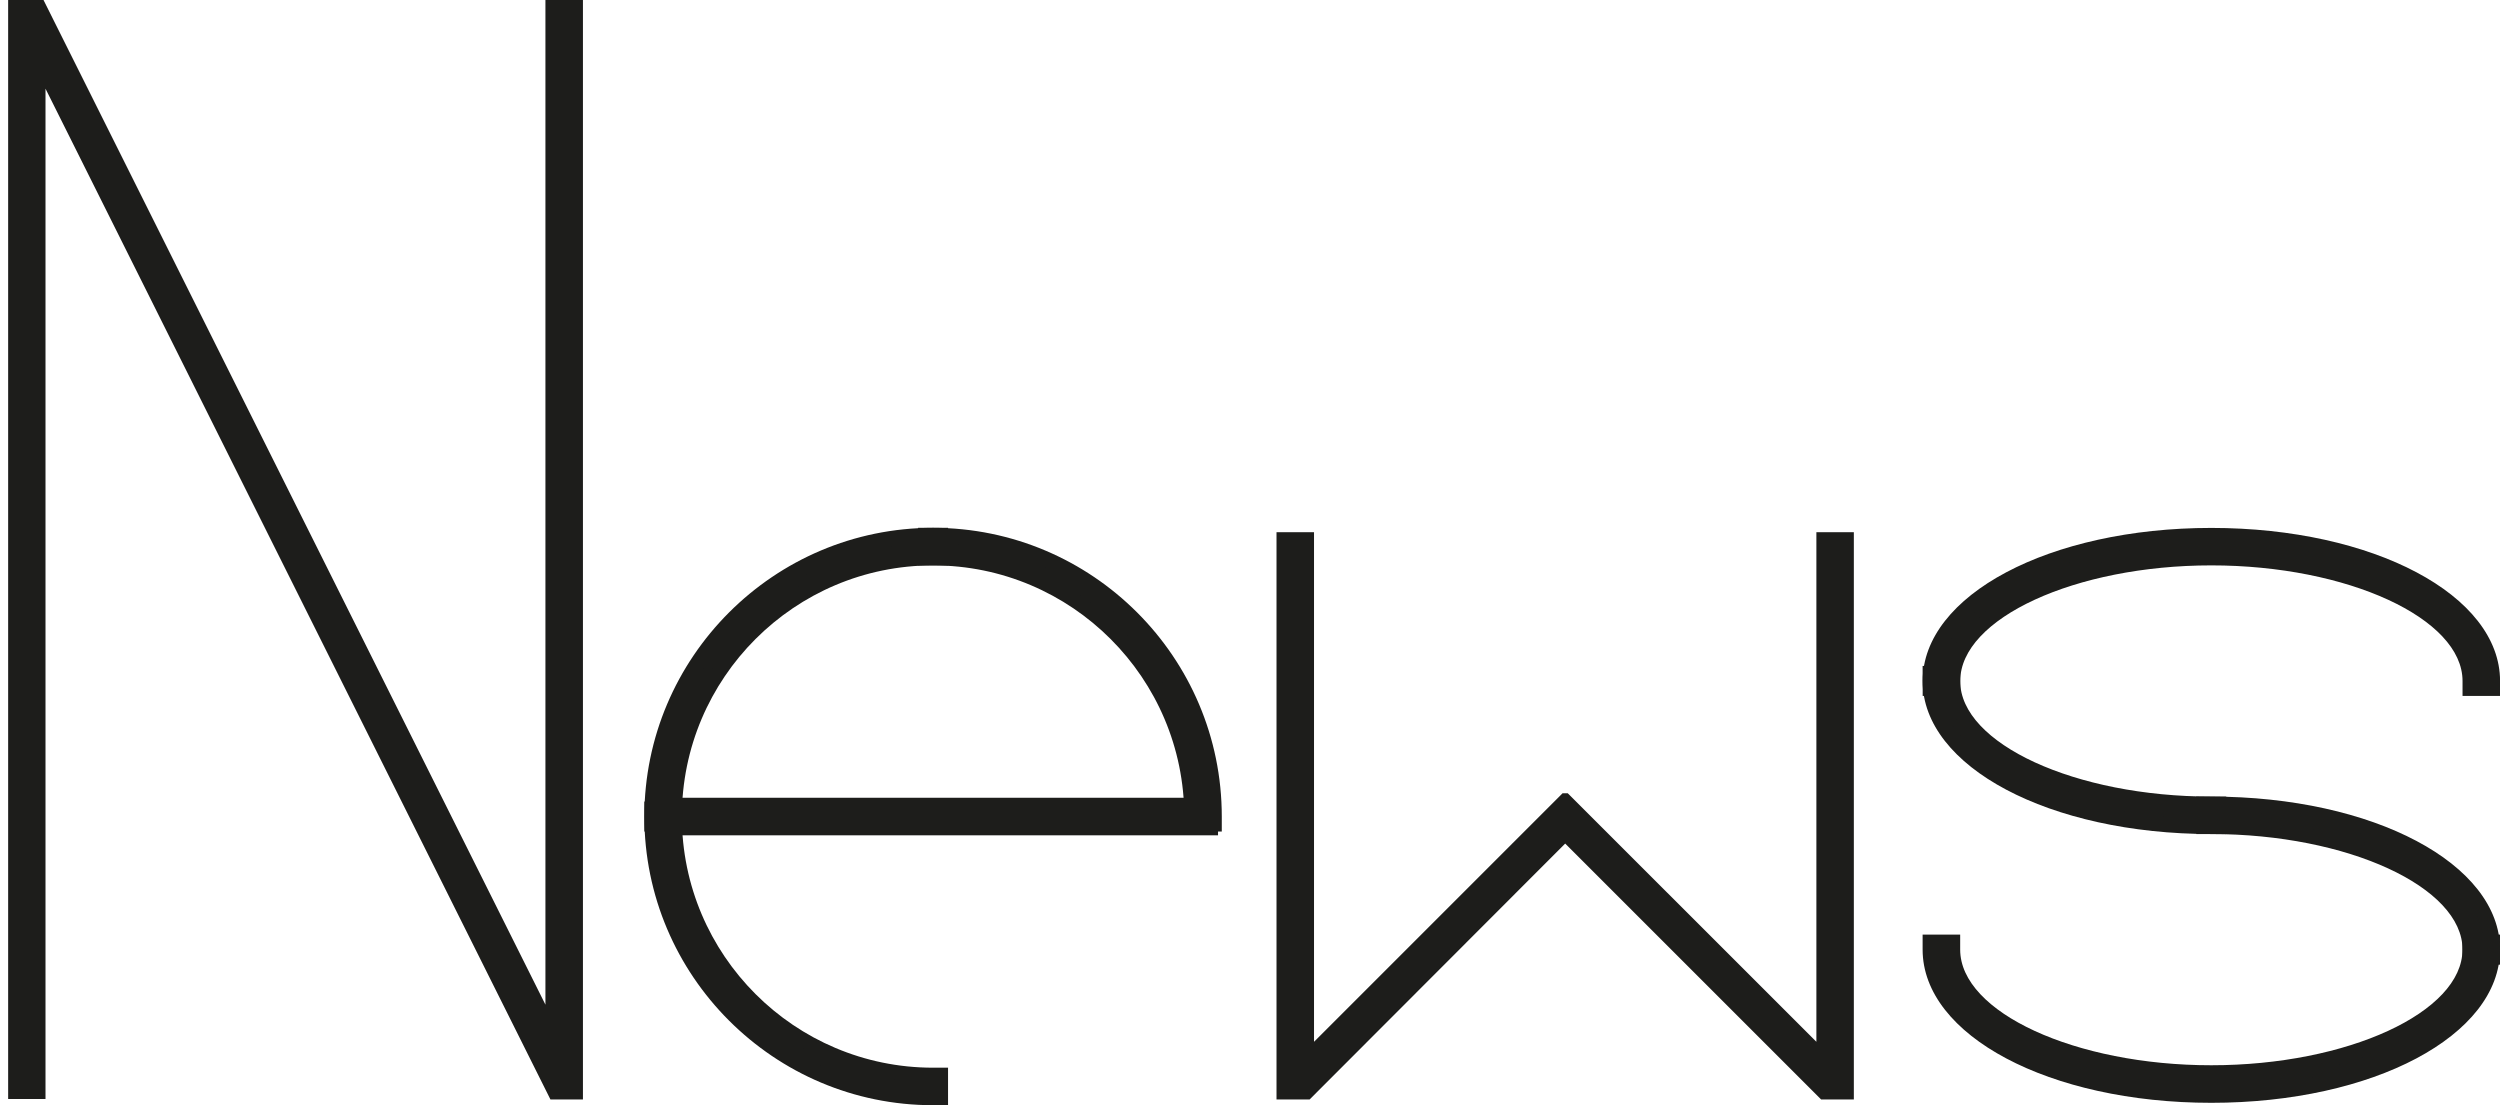 <?xml version="1.0" encoding="utf-8"?>
<!-- Generator: Adobe Illustrator 15.0.0, SVG Export Plug-In . SVG Version: 6.00 Build 0)  -->
<!DOCTYPE svg PUBLIC "-//W3C//DTD SVG 1.1//EN" "http://www.w3.org/Graphics/SVG/1.1/DTD/svg11.dtd">
<svg version="1.1" id="Layer_1" xmlns="http://www.w3.org/2000/svg" xmlns:xlink="http://www.w3.org/1999/xlink" x="0px" y="0px"
	 width="51.253px" height="22.659px" viewBox="0 0 51.253 22.659" enable-background="new 0 0 51.253 22.659" xml:space="preserve">
<g>
	<g>
		<path fill="#1D1D1B" d="M50.485,14.268v-0.307c0-1.284-2.358-2.37-5.15-2.37c-2.789,0-5.148,1.086-5.148,2.37v0.307h-0.77v-0.307
			c0-1.76,2.6-3.138,5.918-3.138c3.32,0,5.919,1.378,5.919,3.138v0.307H50.485z"/>
		<path fill="#1D1D1B" d="M50.946,13.961h-0.153c0-1.477-2.449-2.677-5.458-2.677c-3.008,0-5.456,1.2-5.456,2.677h-0.154
			c0-1.561,2.517-2.831,5.61-2.831C48.43,11.13,50.946,12.401,50.946,13.961z"/>
	</g>
	<g>
		<path fill="none" stroke="#1D1D1B" stroke-width="0.25" stroke-miterlimit="10" d="M45.334,13.931"/>
		<path fill="none" stroke="#1D1D1B" stroke-width="0.25" stroke-miterlimit="10" d="M45.334,13.931"/>
	</g>
	<g>
		<path fill="#1D1D1B" d="M45.334,22.609c-3.318,0-5.918-1.38-5.918-3.141v-0.307h0.77v0.307c0,1.285,2.359,2.371,5.148,2.371
			c2.792,0,5.15-1.086,5.15-2.371v-0.307h0.769v0.307C51.253,21.229,48.655,22.609,45.334,22.609z"/>
		<path fill="#1D1D1B" d="M45.334,22.3c-3.094,0-5.61-1.271-5.61-2.832h0.154c0,1.478,2.448,2.679,5.456,2.679
			c3.009,0,5.458-1.201,5.458-2.679h0.153C50.946,21.03,48.43,22.3,45.334,22.3z"/>
	</g>
	<g>
		<path fill="none" stroke="#1D1D1B" stroke-width="0.25" stroke-miterlimit="10" d="M45.334,19.5"/>
		<path fill="none" stroke="#1D1D1B" stroke-width="0.25" stroke-miterlimit="10" d="M45.334,19.5"/>
	</g>
	<g>
		<path fill="#1D1D1B" d="M50.485,19.777v-0.309c0-1.283-2.358-2.369-5.15-2.369h-0.307v-0.768h0.307
			c3.32,0,5.919,1.378,5.919,3.137v0.309H50.485z"/>
		<path fill="#1D1D1B" d="M50.946,19.468h-0.153c0-1.475-2.449-2.676-5.458-2.676v-0.154C48.43,16.638,50.946,17.908,50.946,19.468z
			"/>
	</g>
	<g>
		<path fill="#1D1D1B" d="M45.334,17.099c-3.318,0-5.918-1.379-5.918-3.138v-0.308h0.77v0.308c0,1.285,2.359,2.37,5.148,2.37h0.308
			v0.768H45.334z"/>
		<path fill="#1D1D1B" d="M45.334,16.792c-3.094,0-5.61-1.27-5.61-2.831h0.154c0,1.476,2.448,2.677,5.456,2.677V16.792z"/>
	</g>
	<polygon fill="#1D1D1B" points="11.951,22.541 11.951,0 11.182,0 11.182,20.597 0.892,0 0.167,0 0.167,22.531 0.933,22.531 
		0.933,1.818 11.285,22.541 	"/>
	<g>
		<path fill="#1D1D1B" d="M13.21,17.048v-0.307c0-3.265,2.656-5.92,5.918-5.92h0.308v0.77h-0.308c-2.839,0-5.149,2.31-5.149,5.15
			v0.307H13.21z"/>
		<path fill="#1D1D1B" d="M13.672,16.742h-0.154c0-3.096,2.519-5.611,5.61-5.611v0.152C16.122,11.283,13.672,13.732,13.672,16.742z"
			/>
	</g>
	<g>
		<path fill="#1D1D1B" d="M19.128,22.658c-3.262,0-5.918-2.654-5.918-5.918v-0.307h0.769v0.307c0,2.84,2.311,5.149,5.149,5.149
			h0.308v0.769H19.128z"/>
		<path fill="#1D1D1B" d="M19.128,22.35c-3.092,0-5.61-2.516-5.61-5.61h0.154c0,3.01,2.449,5.457,5.456,5.457V22.35z"/>
	</g>
	<g>
		<path fill="#1D1D1B" d="M24.279,17.048v-0.307c0-2.841-2.311-5.15-5.15-5.15h-0.307v-0.77h0.307c3.265,0,5.919,2.655,5.919,5.92
			v0.307H24.279z"/>
		<path fill="#1D1D1B" d="M24.741,16.742h-0.154c0-3.01-2.447-5.459-5.458-5.459V11.13C22.223,11.13,24.741,13.646,24.741,16.742z"
			/>
	</g>
	<g>
		<rect x="13.289" y="16.355" fill="#1D1D1B" width="11.682" height="0.77"/>
		<rect x="13.595" y="16.664" fill="#1D1D1B" width="11.067" height="0.153"/>
	</g>
	<polygon fill="#1D1D1B" points="38.006,22.541 38.006,10.911 37.238,10.911 37.238,21.358 32.141,16.263 32.141,16.263 
		32.034,16.263 26.939,21.358 26.939,10.911 26.17,10.911 26.17,22.541 26.848,22.541 32.088,17.294 37.336,22.541 	"/>
</g>
</svg>
